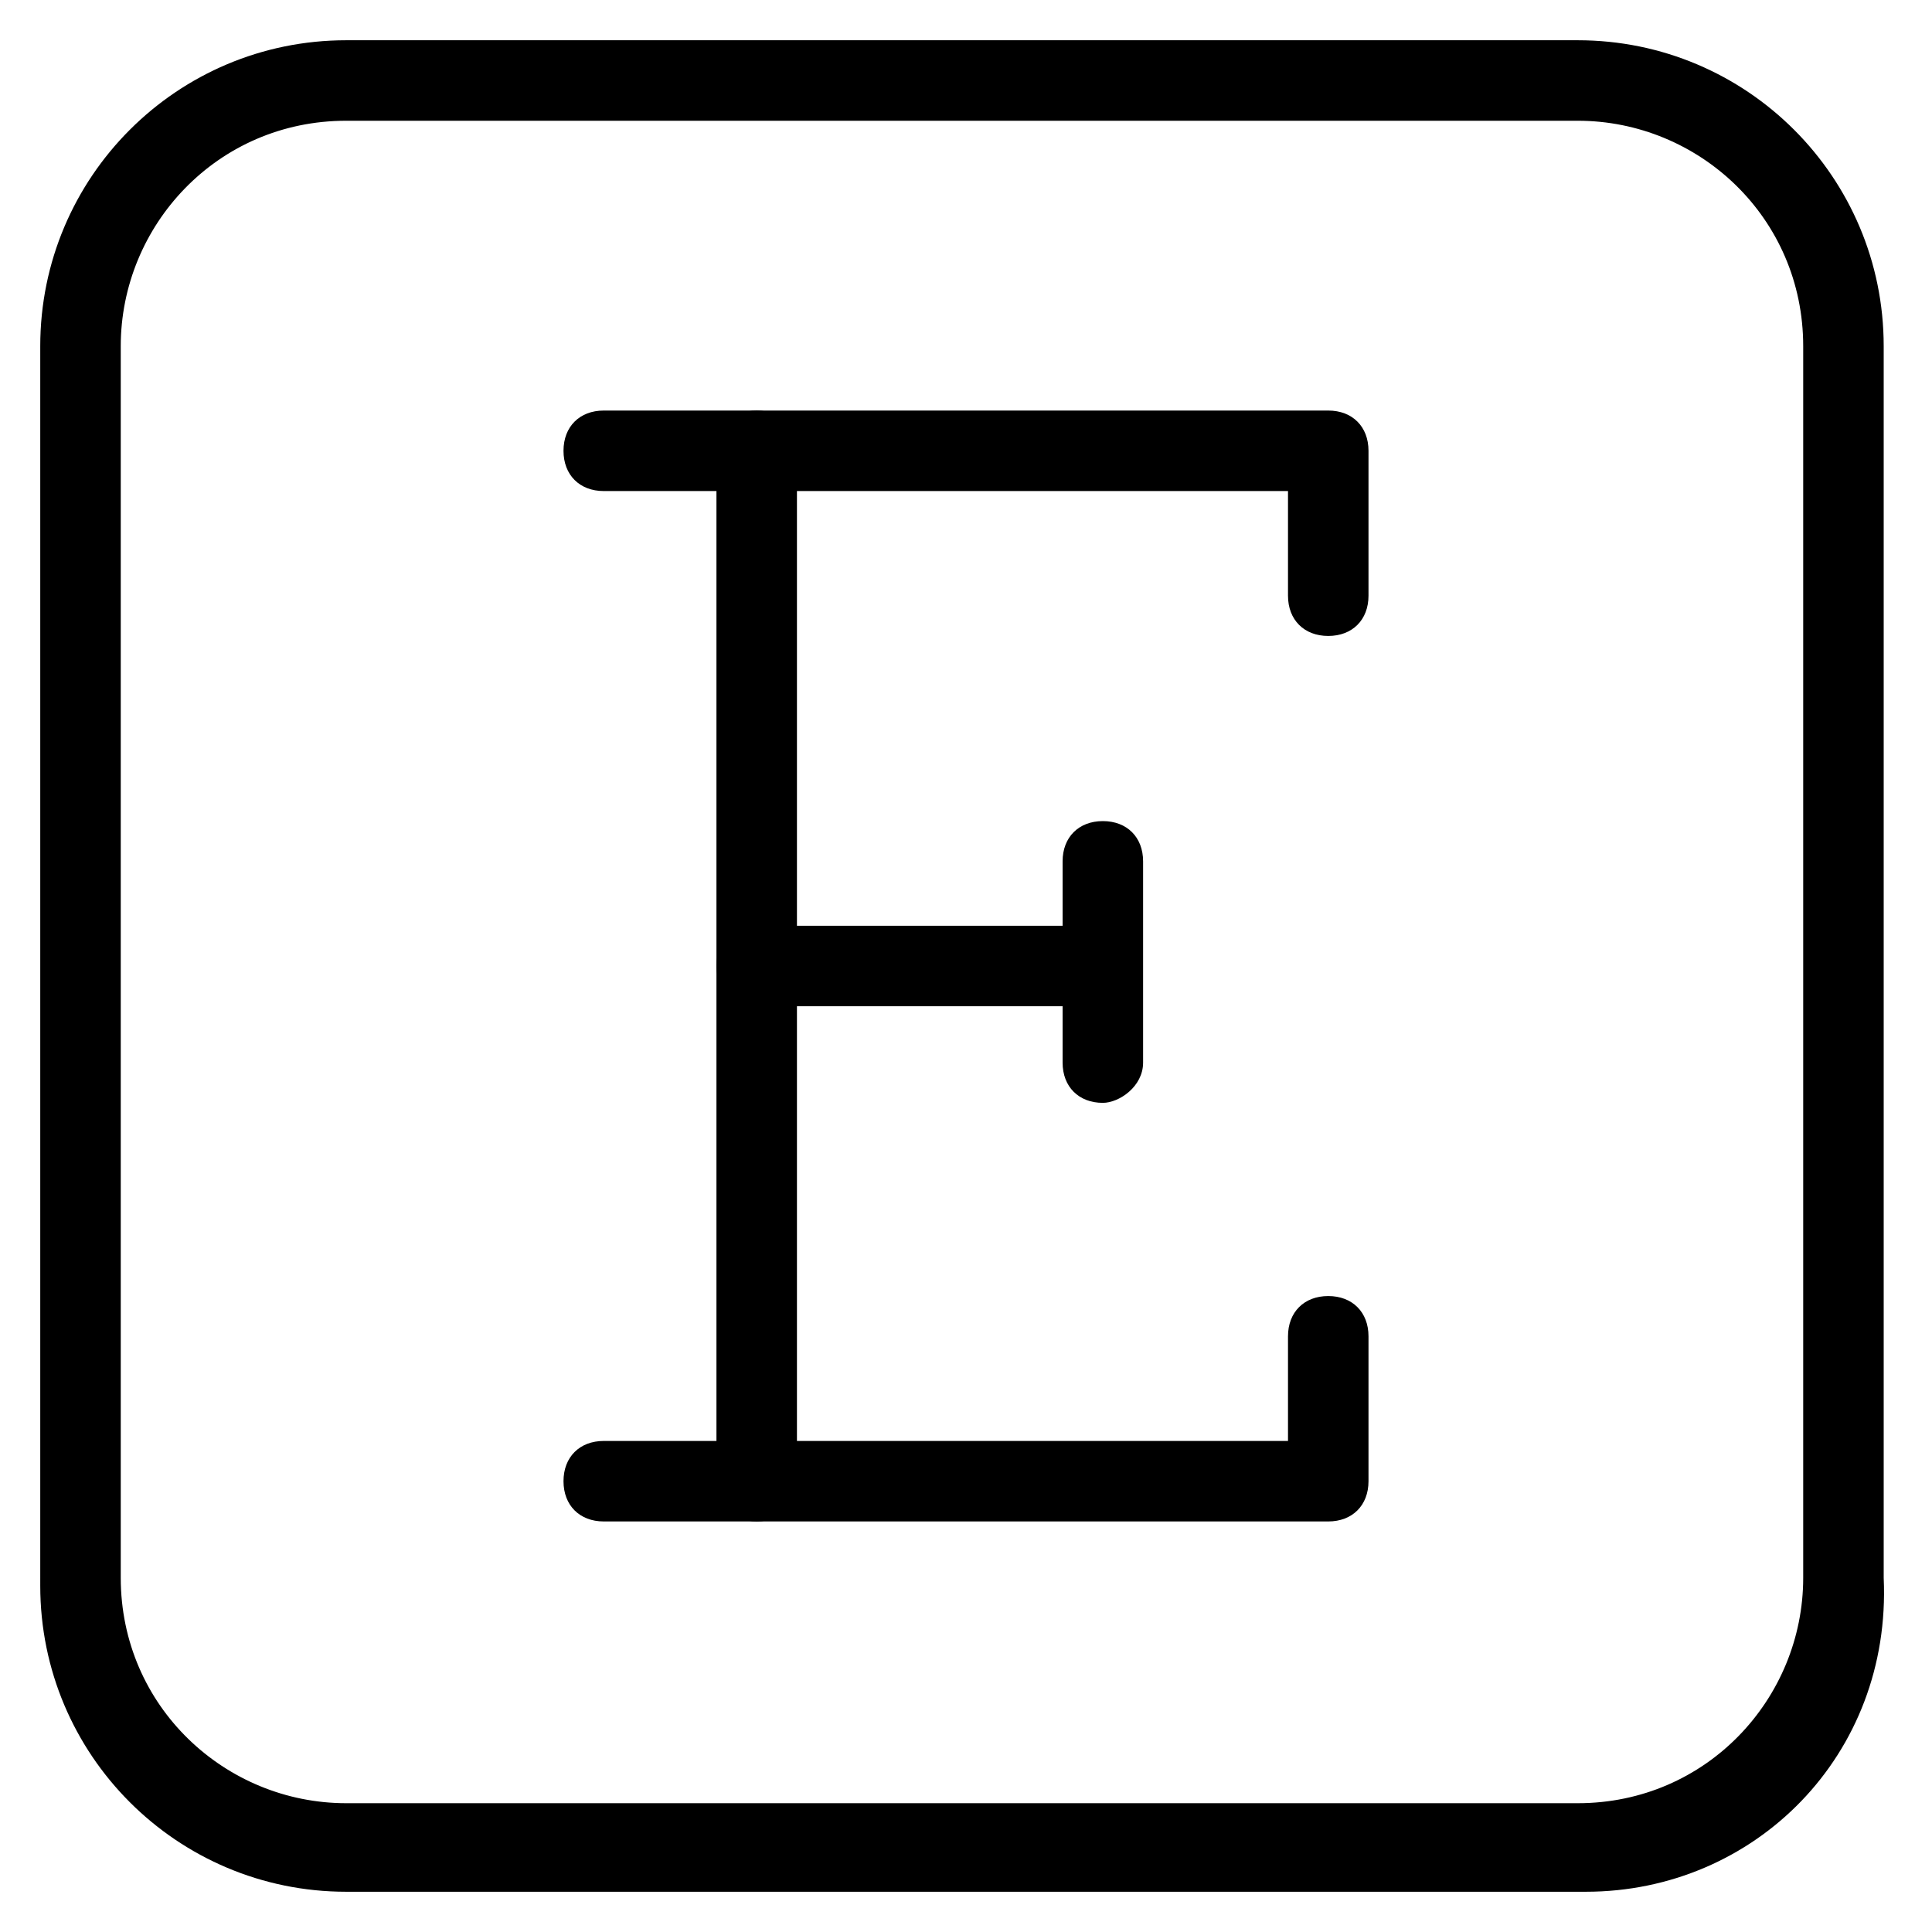 <?xml version="1.0" ?><!DOCTYPE svg  PUBLIC '-//W3C//DTD SVG 1.1//EN'  'http://www.w3.org/Graphics/SVG/1.1/DTD/svg11.dtd'><svg fill="currentColor" enable-background="new 0 0 24 24" height="24px" id="Layer_1" version="1.1" viewBox="0 0 24 24" width="24px" xml:space="preserve" xmlns="http://www.w3.org/2000/svg" xmlns:xlink="http://www.w3.org/1999/xlink"><g><g><g><path d="M19.7,23.5H4.3c-2.1,0-3.8-1.7-3.8-3.8V4.3c0-2.1,1.7-3.8,3.8-3.8h15.3c2.1,0,3.8,1.7,3.8,3.8v15.3     C23.5,21.8,21.8,23.5,19.7,23.5z M4.3,1.5c-1.6,0-2.8,1.3-2.8,2.8v15.3c0,1.6,1.3,2.8,2.8,2.8h15.3c1.6,0,2.8-1.3,2.8-2.8V4.3     c0-1.6-1.3-2.8-2.8-2.8H4.3z"/></g></g><g><g><path d="M16.5,7.9c-0.3,0-0.5-0.2-0.5-0.5V6.1H7.5C7.2,6.1,7,5.9,7,5.6s0.2-0.5,0.5-0.5h9c0.3,0,0.5,0.2,0.5,0.5v1.8     C17,7.7,16.8,7.9,16.5,7.9z"/></g><g><path d="M16.5,18.9h-9c-0.3,0-0.5-0.2-0.5-0.5s0.2-0.5,0.5-0.5H16v-1.3c0-0.3,0.2-0.5,0.5-0.5s0.5,0.2,0.5,0.5v1.8     C17,18.7,16.8,18.9,16.5,18.9z"/></g><g><path d="M9.4,18.9c-0.3,0-0.5-0.2-0.5-0.5V5.6c0-0.3,0.2-0.5,0.5-0.5s0.5,0.2,0.5,0.5v12.8C9.9,18.7,9.7,18.9,9.4,18.9z"/></g><g><path d="M13.7,12.5H9.4c-0.3,0-0.5-0.2-0.5-0.5s0.2-0.5,0.5-0.5h4.2c0.3,0,0.5,0.2,0.5,0.5S13.9,12.5,13.7,12.5z"/></g><g><path d="M13.7,13.7c-0.3,0-0.5-0.2-0.5-0.5v-2.5c0-0.3,0.2-0.5,0.5-0.5s0.5,0.2,0.5,0.5v2.5C14.2,13.5,13.9,13.7,13.7,13.7z"/></g></g></g></svg>